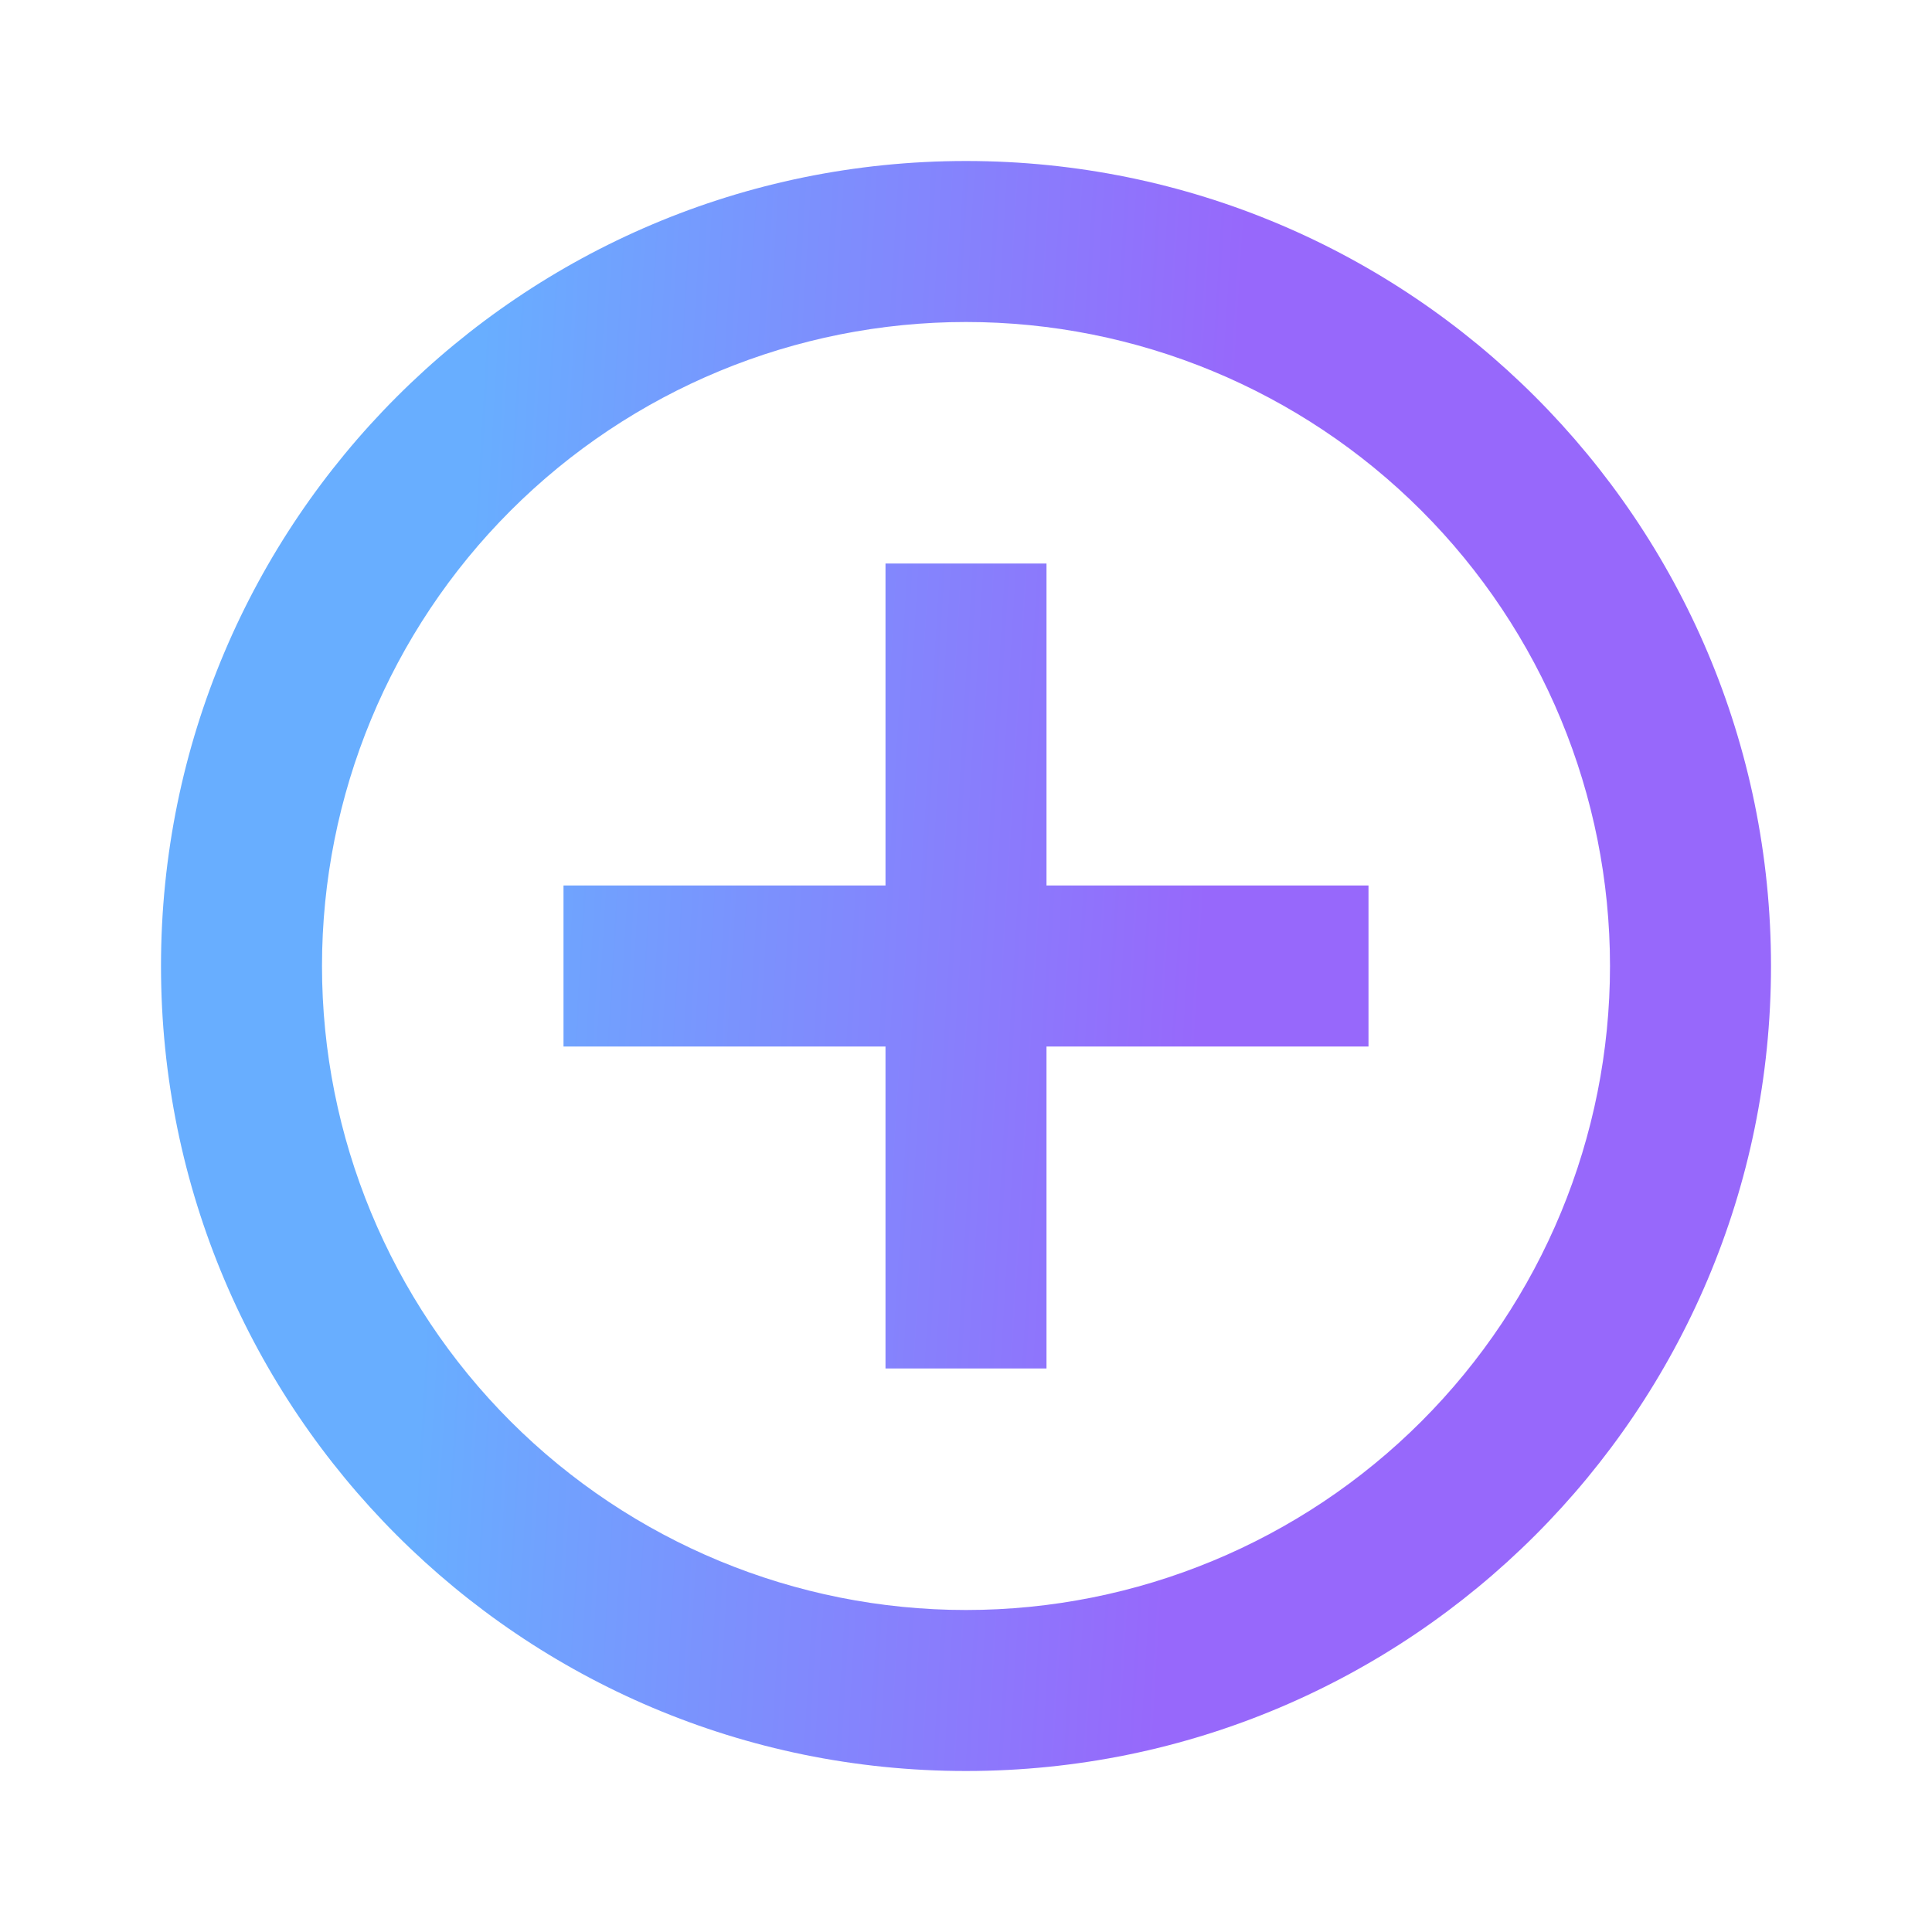 <svg width="24" height="24" viewBox="0 0 24 24" fill="none" xmlns="http://www.w3.org/2000/svg">
<g clip-path="url(#clip0_1071_24957)">
<path d="M11 11V7H13V11H17V13H13V17H11V13H7V11H11ZM12 22C6.477 22 2 17.523 2 12C2 6.477 6.477 2 12 2C17.523 2 22 6.477 22 12C22 17.523 17.523 22 12 22ZM12 20C14.122 20 16.157 19.157 17.657 17.657C19.157 16.157 20 14.122 20 12C20 9.878 19.157 7.843 17.657 6.343C16.157 4.843 14.122 4 12 4C9.878 4 7.843 4.843 6.343 6.343C4.843 7.843 4 9.878 4 12C4 14.122 4.843 16.157 6.343 17.657C7.843 19.157 9.878 20 12 20Z" fill="url(#paint0_linear_1071_24957)"/>
</g>
<defs>
<linearGradient id="paint0_linear_1071_24957" x1="6.118" y1="2" x2="17.984" y2="2.712" gradientUnits="userSpaceOnUse">
<stop stop-color="#68AEFF"/>
<stop offset="0.792" stop-color="#9768FB"/>
</linearGradient>
<clipPath id="clip0_1071_24957">
<rect width="24" height="24" fill="white"/>
</clipPath>
</defs>
</svg>
